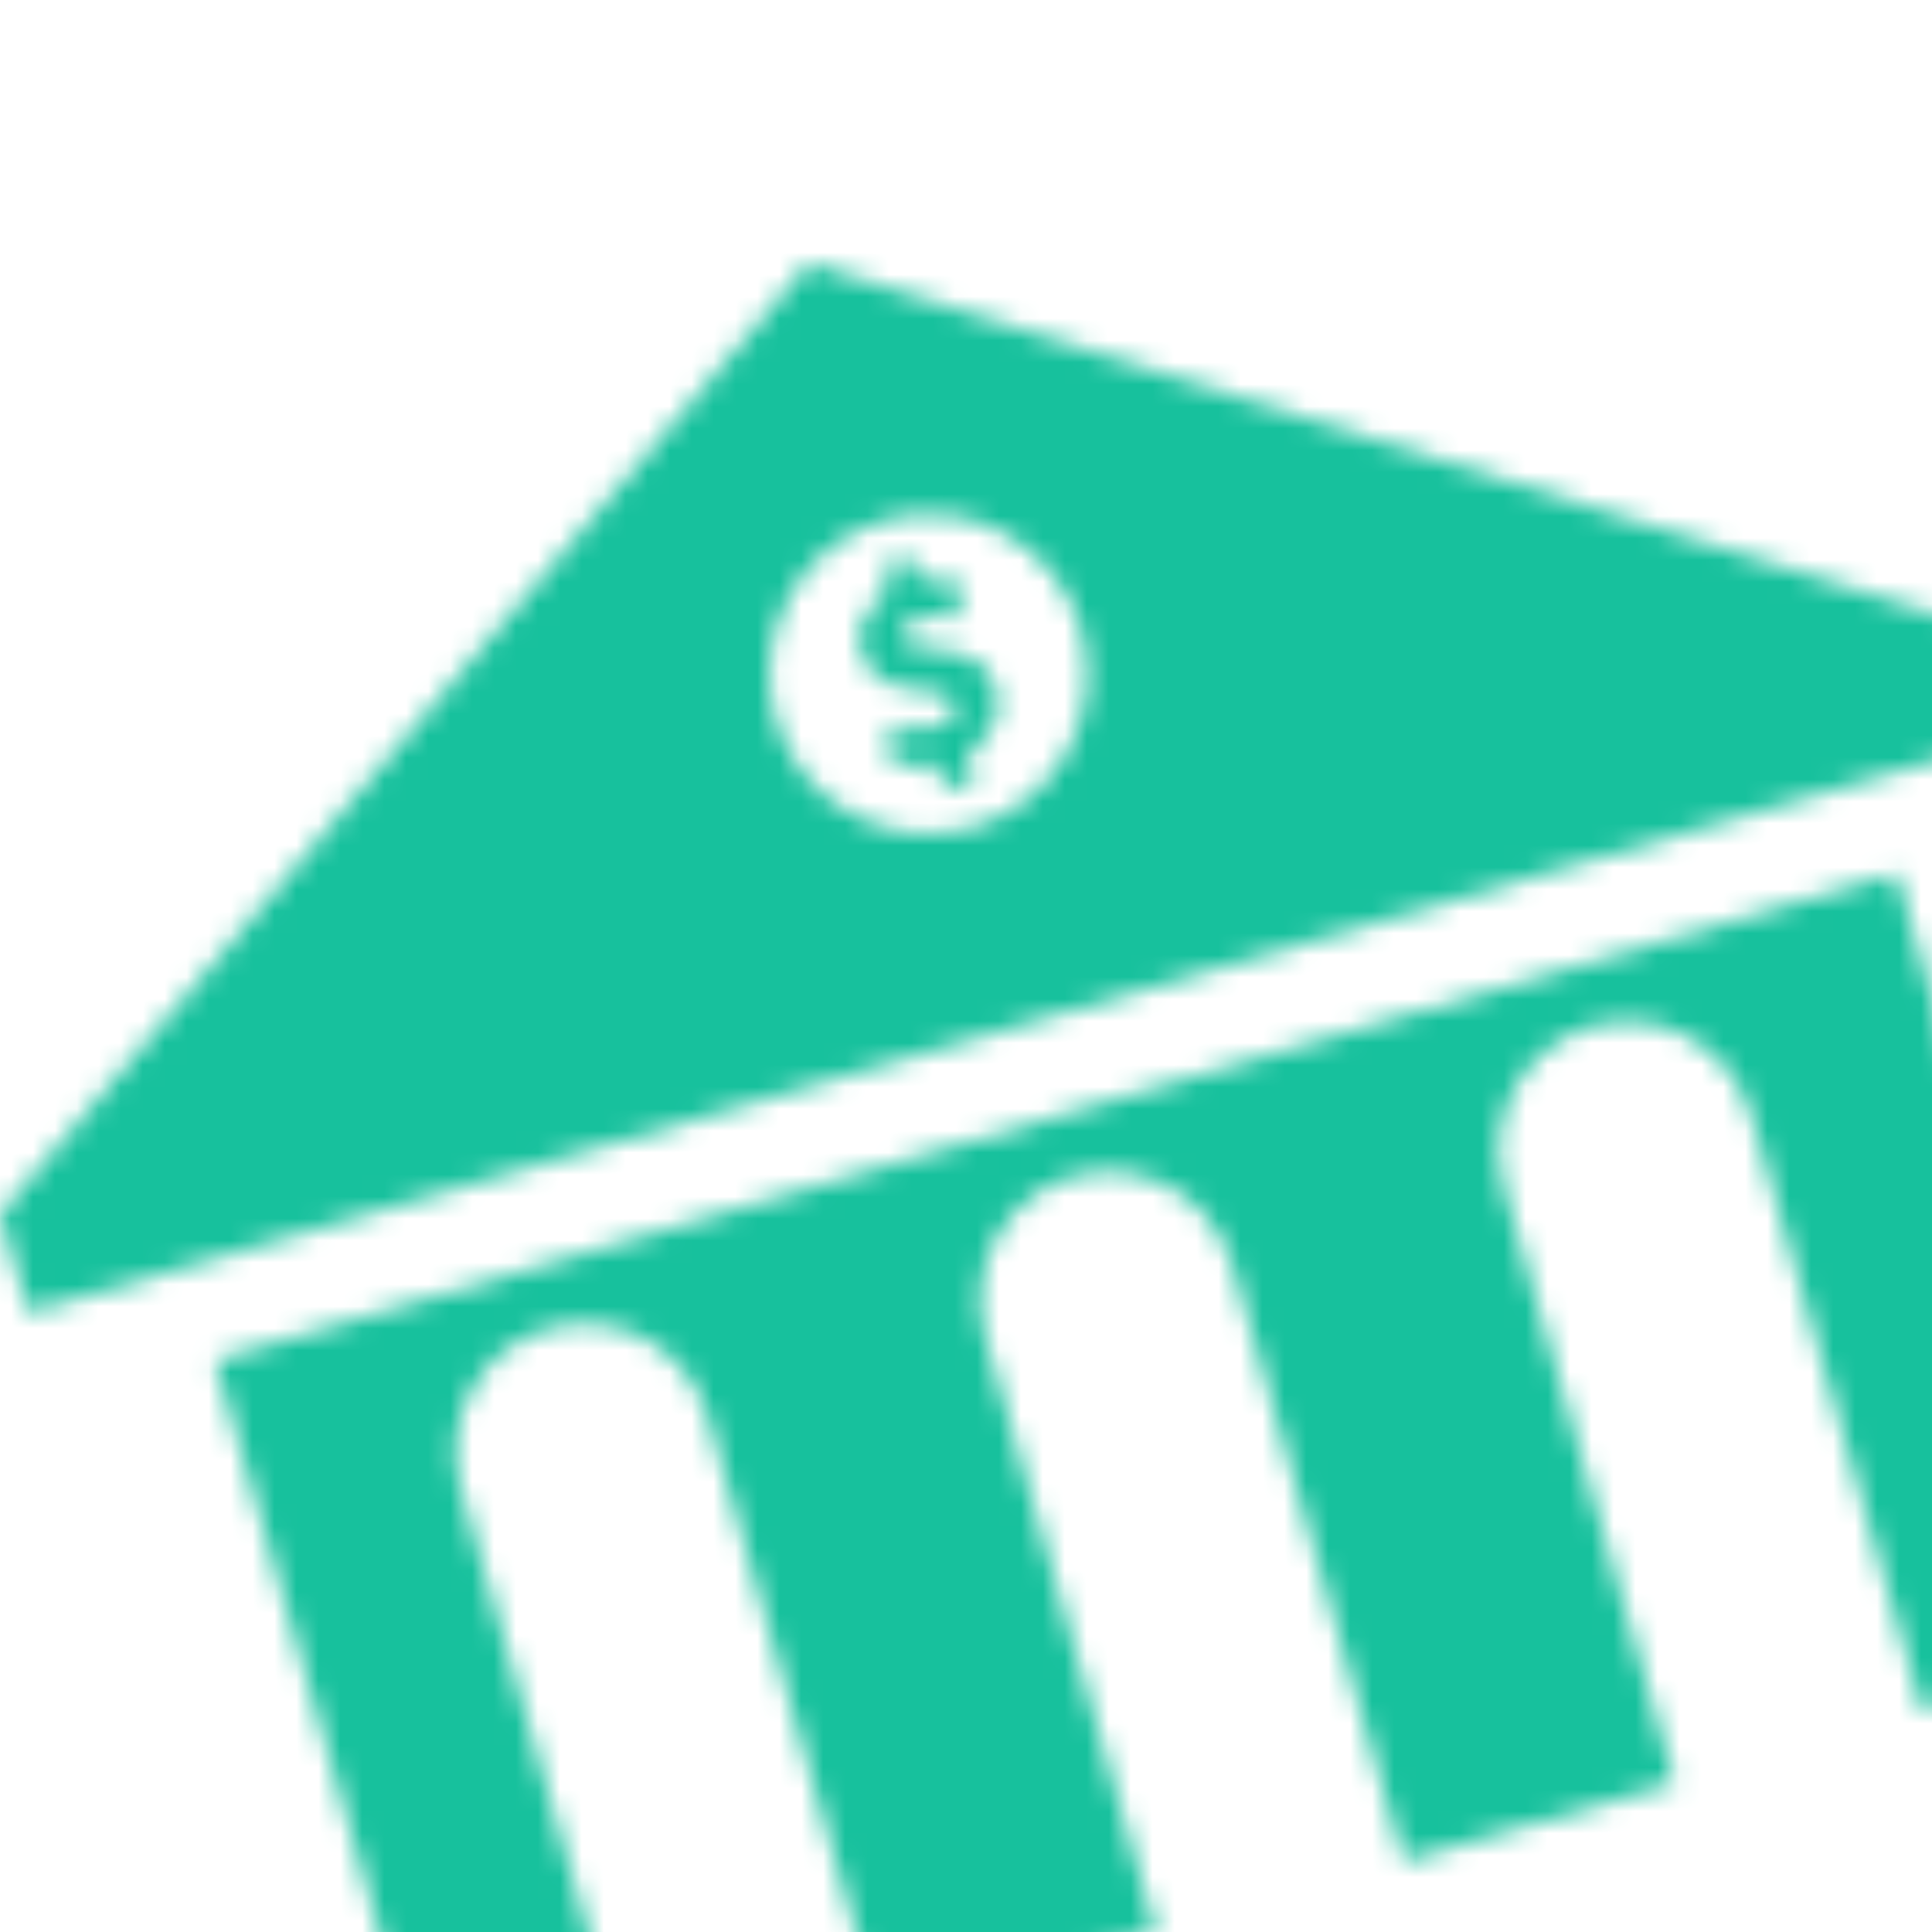 <svg width="88" height="88" viewBox="0 0 88 88" fill="none" xmlns="http://www.w3.org/2000/svg">
<mask id="mask0_2069_12307" style="mask-type:alpha" maskUnits="userSpaceOnUse" x="0" y="12" width="107" height="99">
<path fill-rule="evenodd" clip-rule="evenodd" d="M36.845 12L0 55.295L1.29 59.785L92.429 33.401L91.139 28.907L36.845 12ZM40.278 23.701C44.127 22.587 48.146 24.817 49.255 28.679C50.365 32.542 48.144 36.576 44.295 37.69C40.446 38.803 36.427 36.575 35.317 32.712C34.784 30.857 35.008 28.865 35.938 27.175C36.868 25.485 38.429 24.235 40.278 23.701ZM44.434 35.537L44.069 34.275H44.036C45.176 33.651 45.699 32.543 45.37 31.398C45.041 30.253 44.219 29.71 42.621 29.582C41.535 29.476 41.163 29.388 41.068 29.013C40.972 28.639 41.243 28.32 41.799 28.158C42.3 28.014 42.829 27.991 43.341 28.092L43.707 28.147V26.478L43.51 26.441C42.974 26.345 42.425 26.355 41.894 26.471L41.572 25.37L40.139 25.785L40.505 26.988C39.408 27.608 38.922 28.643 39.236 29.744C39.627 31.101 40.907 31.369 42.106 31.45C43.206 31.527 43.436 31.805 43.52 32.095C43.641 32.525 43.319 32.913 42.702 33.093C42.091 33.255 41.448 33.255 40.837 33.093L40.534 33.016V34.711L40.702 34.766C41.346 34.929 42.02 34.938 42.669 34.792L43.001 35.952L44.434 35.537ZM28.792 94.979L20.98 67.791C20.081 64.672 21.873 61.412 24.981 60.51C28.089 59.608 31.337 61.406 32.236 64.526L40.048 91.713L52.671 88.044L44.862 60.857C44.282 58.838 44.819 56.662 46.271 55.149C47.723 53.636 49.869 53.015 51.901 53.52C53.933 54.025 55.542 55.58 56.121 57.599L63.934 84.783L76.297 81.202L68.485 54.018C67.907 51.996 68.447 49.819 69.903 48.306C71.358 46.793 73.507 46.175 75.54 46.683C77.573 47.191 79.181 48.749 79.759 50.771L87.575 77.955L96.619 75.335L86.383 39.775L9.79 61.958L20.026 97.518L28.792 94.979ZM103.778 76.826C104.327 76.668 104.901 76.986 105.06 77.537L103.778 76.826ZM105.06 77.537L106.681 83.157L105.06 77.537ZM106.681 83.157C106.839 83.708 106.523 84.283 105.974 84.441L106.681 83.157ZM105.974 84.441L16.87 110.143L105.974 84.441ZM16.87 110.143C16.322 110.301 15.748 109.983 15.589 109.432L16.87 110.143ZM15.589 109.432L13.969 103.816L15.589 109.432ZM13.969 103.816C13.81 103.264 14.126 102.687 14.676 102.528L13.969 103.816ZM14.676 102.528C14.676 102.527 14.677 102.527 14.677 102.527L14.676 102.528Z" fill="white"/>
</mask>
<g mask="url(#mask0_2069_12307)">
<rect width="88" height="88" fill="#17C19D"/>
</g>
</svg>

